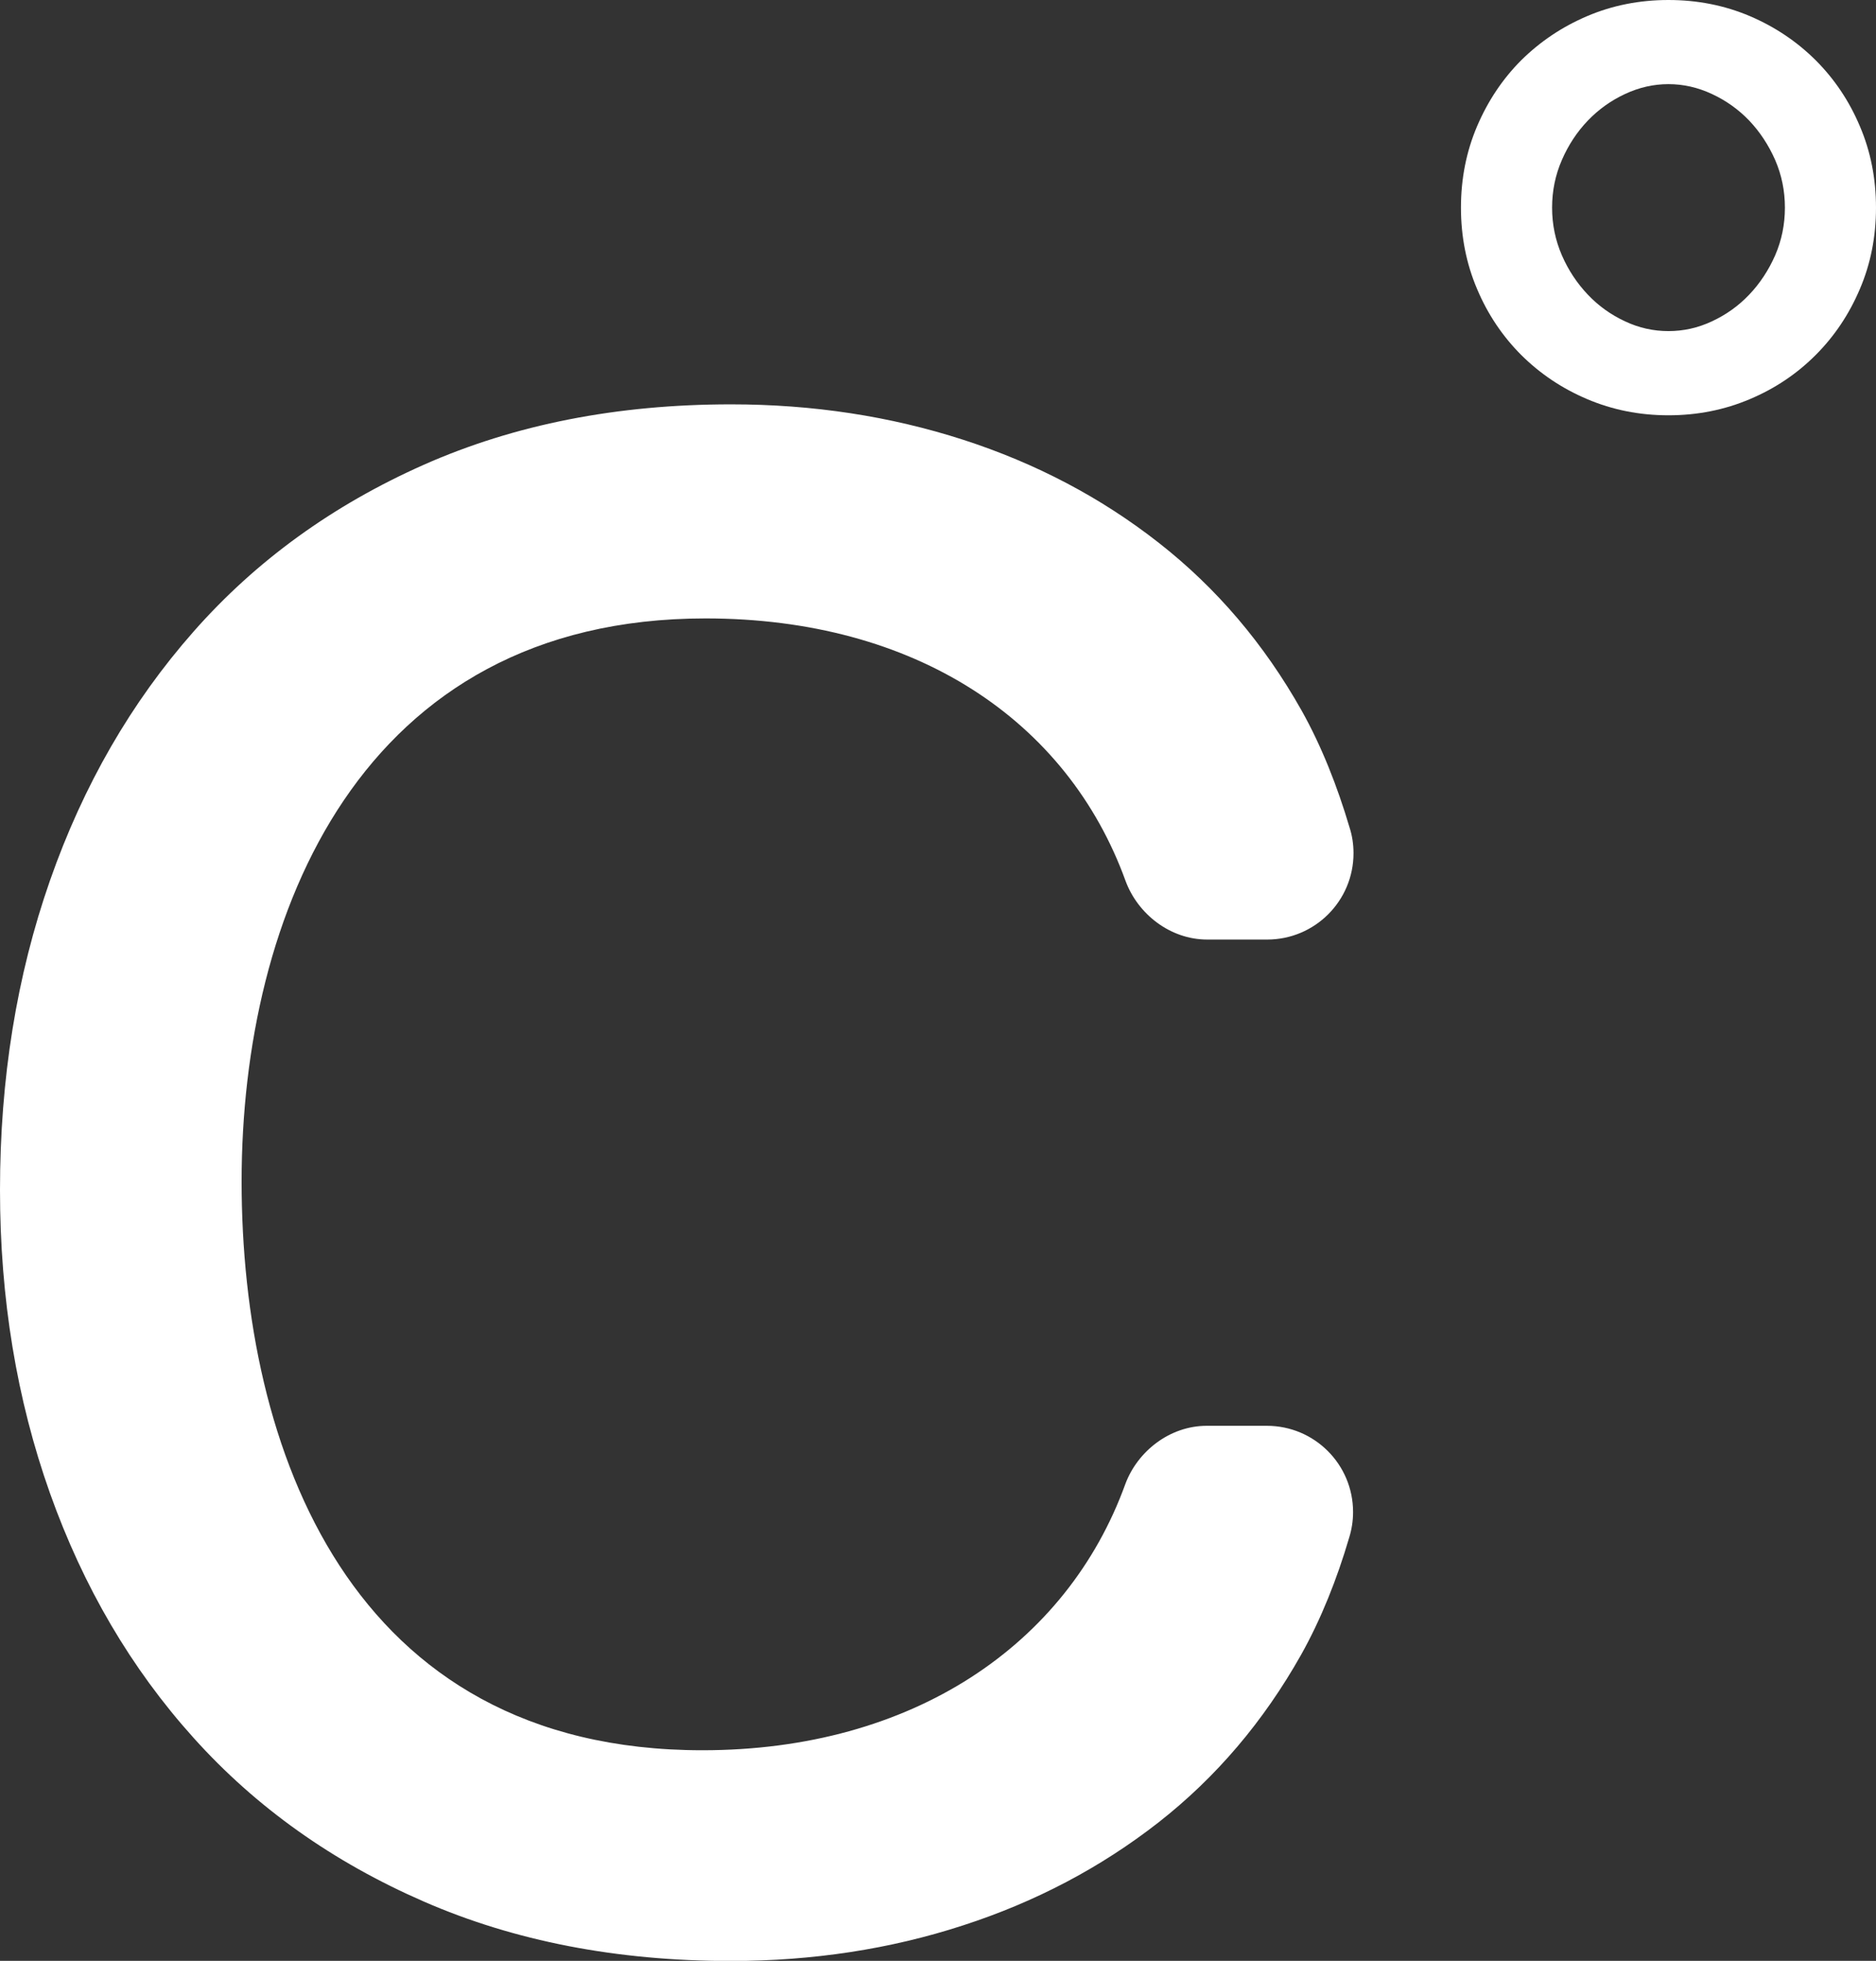 <?xml version="1.0" encoding="iso-8859-1"?>
<!-- Generator: Adobe Illustrator 15.0.0, SVG Export Plug-In . SVG Version: 6.00 Build 0)  -->
<!DOCTYPE svg PUBLIC "-//W3C//DTD SVG 1.1//EN" "http://www.w3.org/Graphics/SVG/1.1/DTD/svg11.dtd">
<svg version="1.1" id="Layer_1" xmlns="http://www.w3.org/2000/svg" xmlns:xlink="http://www.w3.org/1999/xlink" x="0px" y="0px"
	 width="38.411px" height="40.129px" viewBox="0 0 38.411 40.129" style="enable-background:new 0 0 38.411 40.129;"
	 xml:space="preserve">
<rect x="0" y="0" width="38.411" height="40.129" fill="#333333" stroke="none"/>
<g id="_x34_2">
	<g>
		<path style="fill:#FFFFFF;" d="M30.243,2.584c0.221-0.517,0.521-0.967,0.903-1.35c0.386-0.381,0.834-0.684,1.351-0.904
			C33.013,0.11,33.569,0,34.161,0c0.594,0,1.149,0.11,1.668,0.33c0.517,0.221,0.965,0.523,1.348,0.904
			c0.383,0.383,0.686,0.833,0.904,1.35c0.221,0.517,0.33,1.072,0.33,1.666c0,0.593-0.109,1.148-0.33,1.664
			c-0.22,0.518-0.521,0.967-0.904,1.35c-0.383,0.384-0.831,0.686-1.348,0.904c-0.519,0.22-1.074,0.331-1.668,0.331
			c-0.592,0-1.147-0.111-1.664-0.331c-0.517-0.219-0.965-0.521-1.351-0.904c-0.382-0.383-0.685-0.832-0.903-1.35
			c-0.22-0.516-0.33-1.071-0.33-1.664C29.913,3.656,30.023,3.101,30.243,2.584z M31.98,5.226c0.133,0.306,0.312,0.573,0.531,0.804
			c0.219,0.231,0.473,0.412,0.761,0.546c0.286,0.135,0.583,0.2,0.889,0.2c0.307,0,0.604-0.065,0.891-0.2
			c0.289-0.134,0.543-0.315,0.763-0.546s0.396-0.498,0.531-0.804c0.133-0.306,0.2-0.632,0.2-0.976c0-0.346-0.067-0.67-0.2-0.977
			c-0.136-0.307-0.312-0.574-0.531-0.805c-0.22-0.229-0.474-0.41-0.763-0.544c-0.286-0.134-0.584-0.202-0.891-0.202
			c-0.306,0-0.603,0.068-0.889,0.202c-0.288,0.134-0.541,0.315-0.761,0.544c-0.22,0.23-0.398,0.498-0.531,0.805
			c-0.134,0.307-0.201,0.631-0.201,0.977C31.779,4.594,31.847,4.92,31.98,5.226z"/>
	</g>
	<path style="fill:#FFFFFF;" d="M25.938,29.179h-1.229c-0.758,0-1.418,0.521-1.668,1.192c-1.193,3.293-4.36,5.448-8.66,5.448
		c-7.233,0-9.434-6.196-9.434-11.641s2.42-11.522,9.497-11.522c4.297,0,7.412,2.085,8.604,5.378c0.25,0.671,0.91,1.194,1.67,1.194
		h1.227c0.977,0,1.768-0.791,1.768-1.767c0-0.184-0.027-0.362-0.082-0.53c-0.248-0.837-0.573-1.663-0.979-2.387
		c-0.769-1.366-1.743-2.509-2.923-3.433c-1.178-0.924-2.514-1.628-4.007-2.111c-1.493-0.482-3.078-0.725-4.754-0.725
		c-2.332,0-4.429,0.412-6.29,1.236c-1.862,0.826-3.433,1.961-4.711,3.41c-1.281,1.451-2.261,3.15-2.943,5.097
		C0.341,19.969,0,22.079,0,24.353c0,2.217,0.341,4.285,1.023,6.205c0.683,1.918,1.662,3.589,2.943,5.01
		c1.278,1.421,2.849,2.536,4.711,3.347c1.859,0.811,3.952,1.215,6.281,1.217l0,0h0.002c0.002,0,0.005,0,0.007,0l0,0
		c1.673-0.002,3.255-0.242,4.745-0.727c1.492-0.482,2.828-1.188,4.008-2.109c1.18-0.924,2.152-2.067,2.921-3.433
		c0.407-0.726,0.735-1.55,0.981-2.388c0.053-0.167,0.082-0.346,0.082-0.531C27.704,29.969,26.915,29.179,25.938,29.179z"/>
</g>
</svg>
